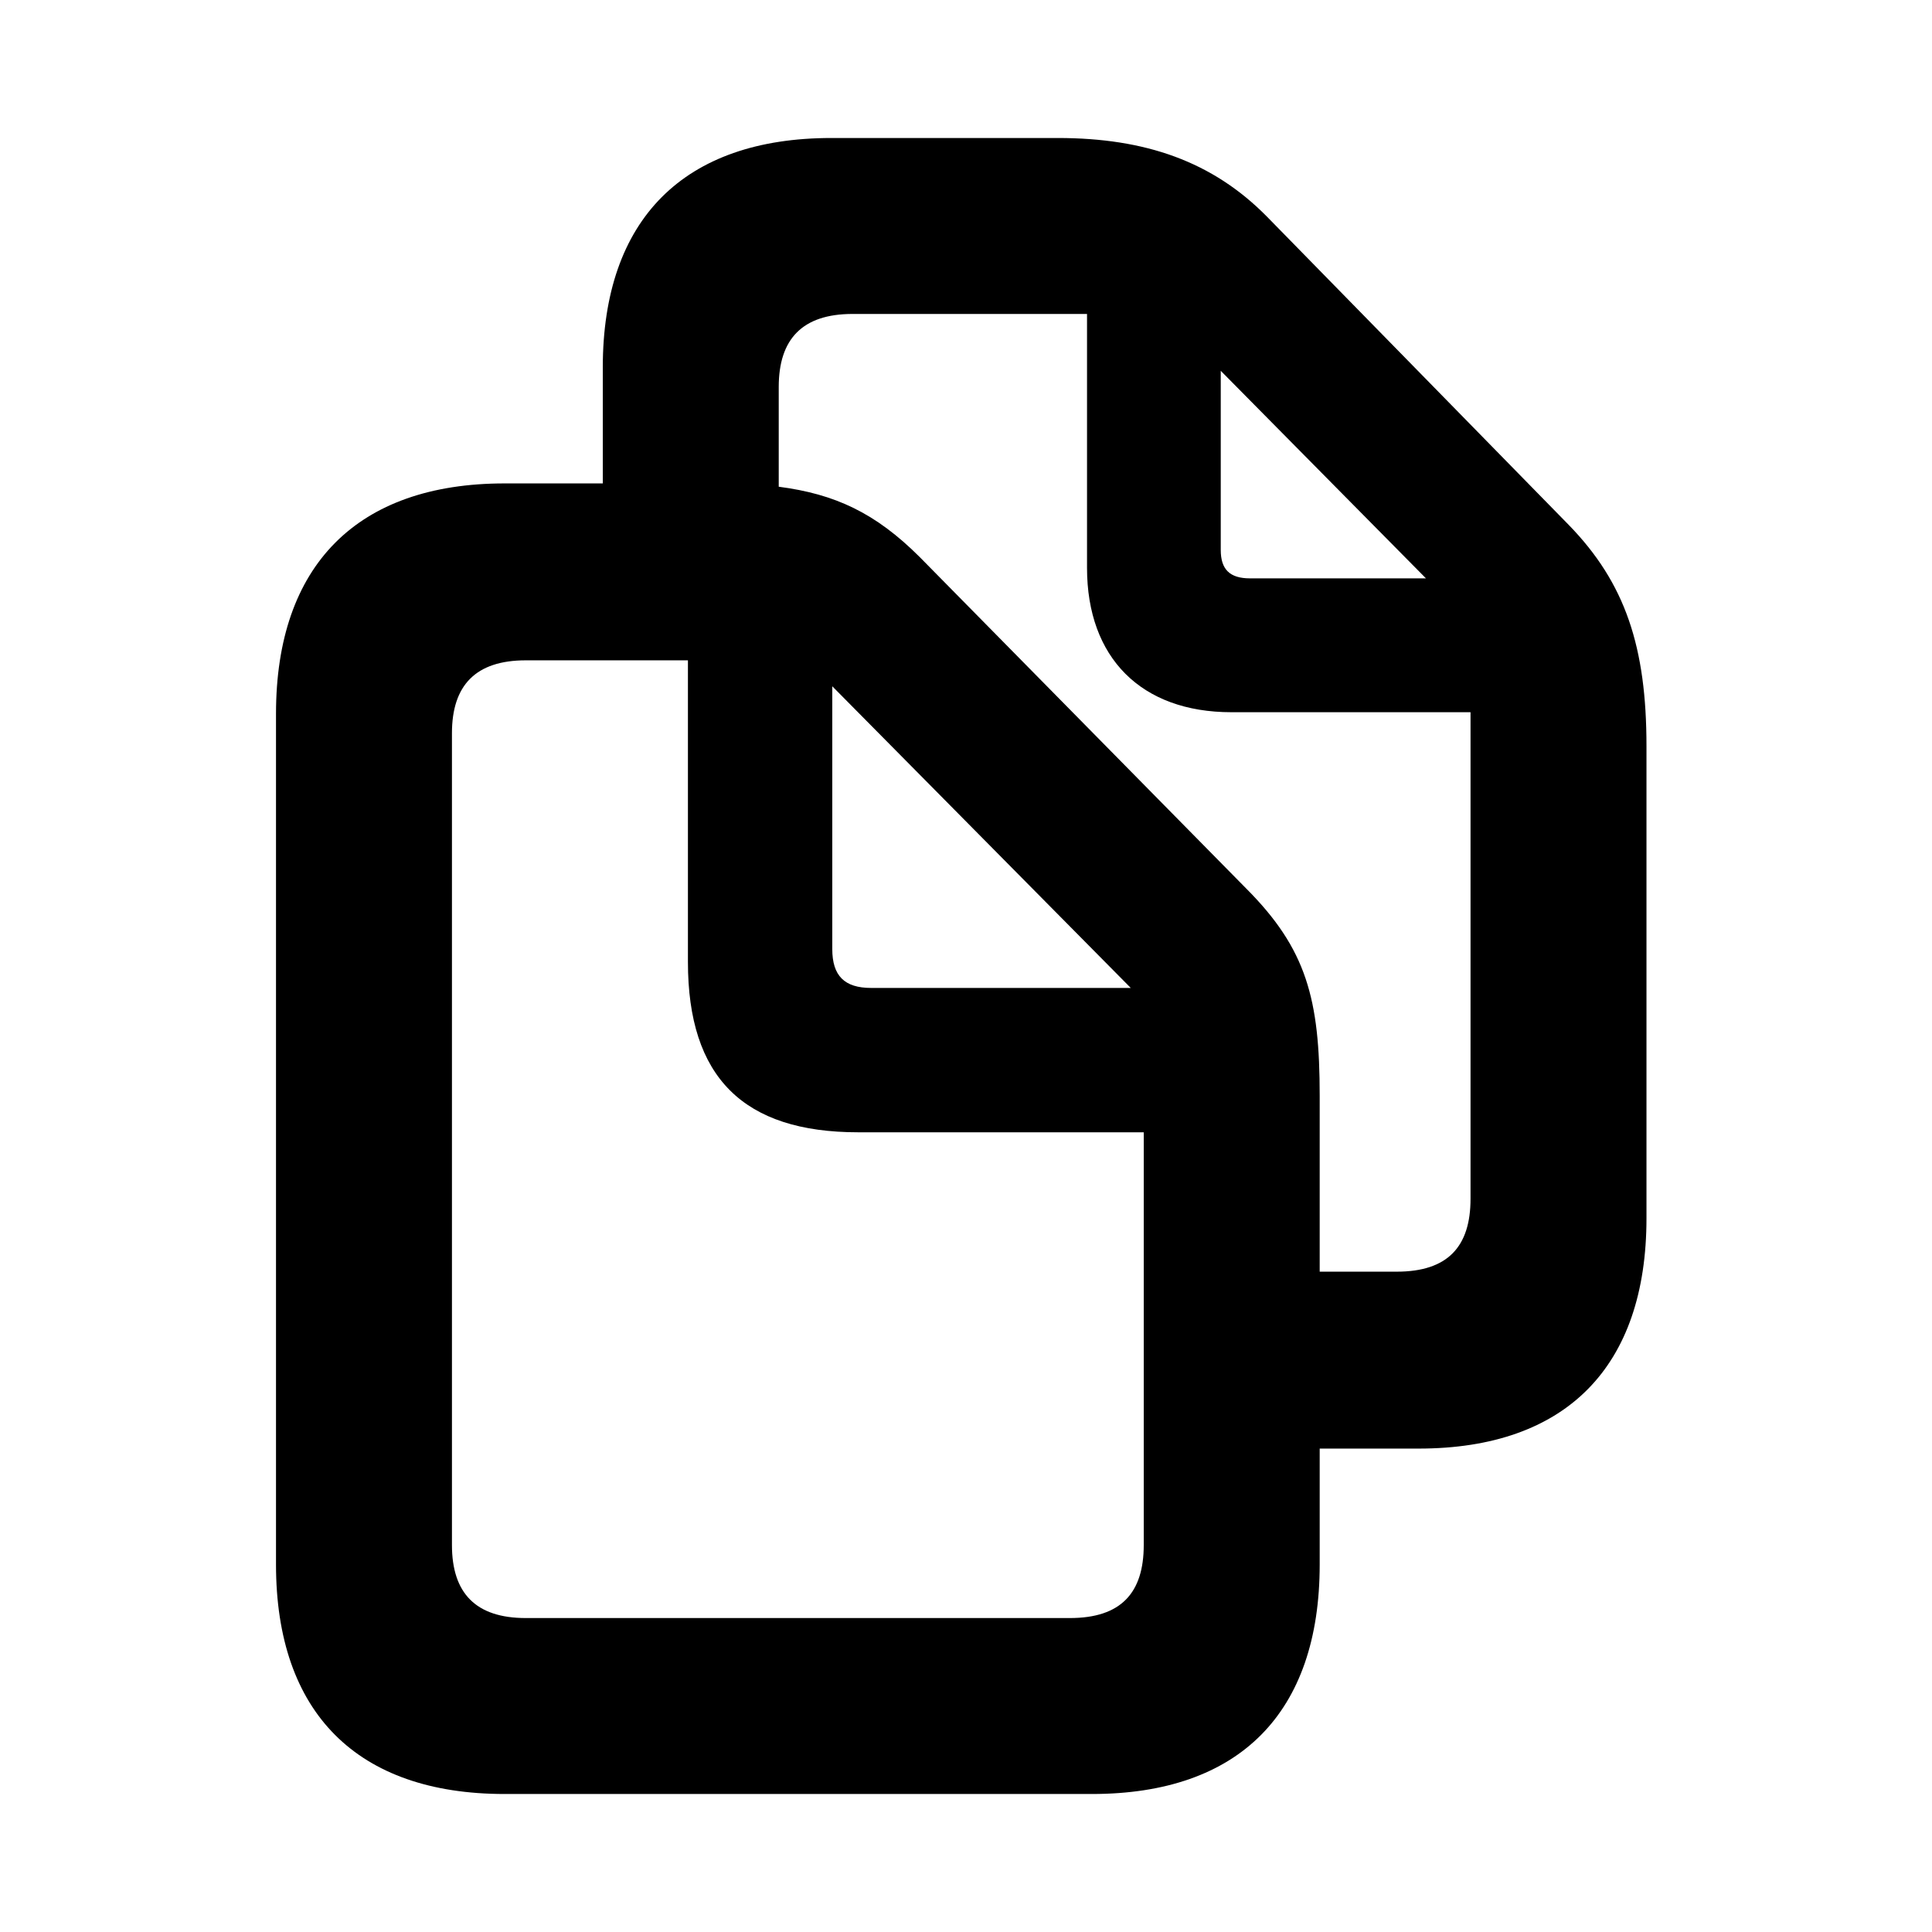 <svg width="14" height="14" viewBox="0 0 14 14" fill="none" xmlns="http://www.w3.org/2000/svg">
<path d="M2 11.337C2 12.412 2.588 13 3.657 13H7.912C8.981 13 9.563 12.412 9.563 11.337V10.497H10.28C11.35 10.497 11.931 9.903 11.931 8.828V5.407C11.931 4.69 11.779 4.226 11.367 3.803L9.181 1.57C8.787 1.17 8.3 1 7.665 1H6.025C4.956 1 4.368 1.588 4.368 2.663V3.503H3.657C2.588 3.503 2 4.097 2 5.172V11.337ZM9.028 6.436L6.666 4.038C6.343 3.715 6.049 3.58 5.643 3.527V2.804C5.643 2.457 5.814 2.275 6.178 2.275H7.877V4.115C7.877 4.767 8.27 5.161 8.923 5.161H10.656V8.687C10.656 9.033 10.492 9.215 10.121 9.215H9.563V7.94C9.563 7.241 9.469 6.877 9.028 6.436ZM8.846 3.985V2.687L10.333 4.191H9.058C8.911 4.191 8.846 4.126 8.846 3.985ZM3.275 11.196V5.313C3.275 4.967 3.446 4.785 3.81 4.785H4.985V6.971C4.985 7.805 5.385 8.205 6.219 8.205H8.288V11.196C8.288 11.543 8.123 11.725 7.753 11.725H3.81C3.446 11.725 3.275 11.543 3.275 11.196ZM6.313 7.159C6.119 7.159 6.031 7.071 6.031 6.877V4.973L8.194 7.159H6.313Z" fill="black"/>
</svg>
